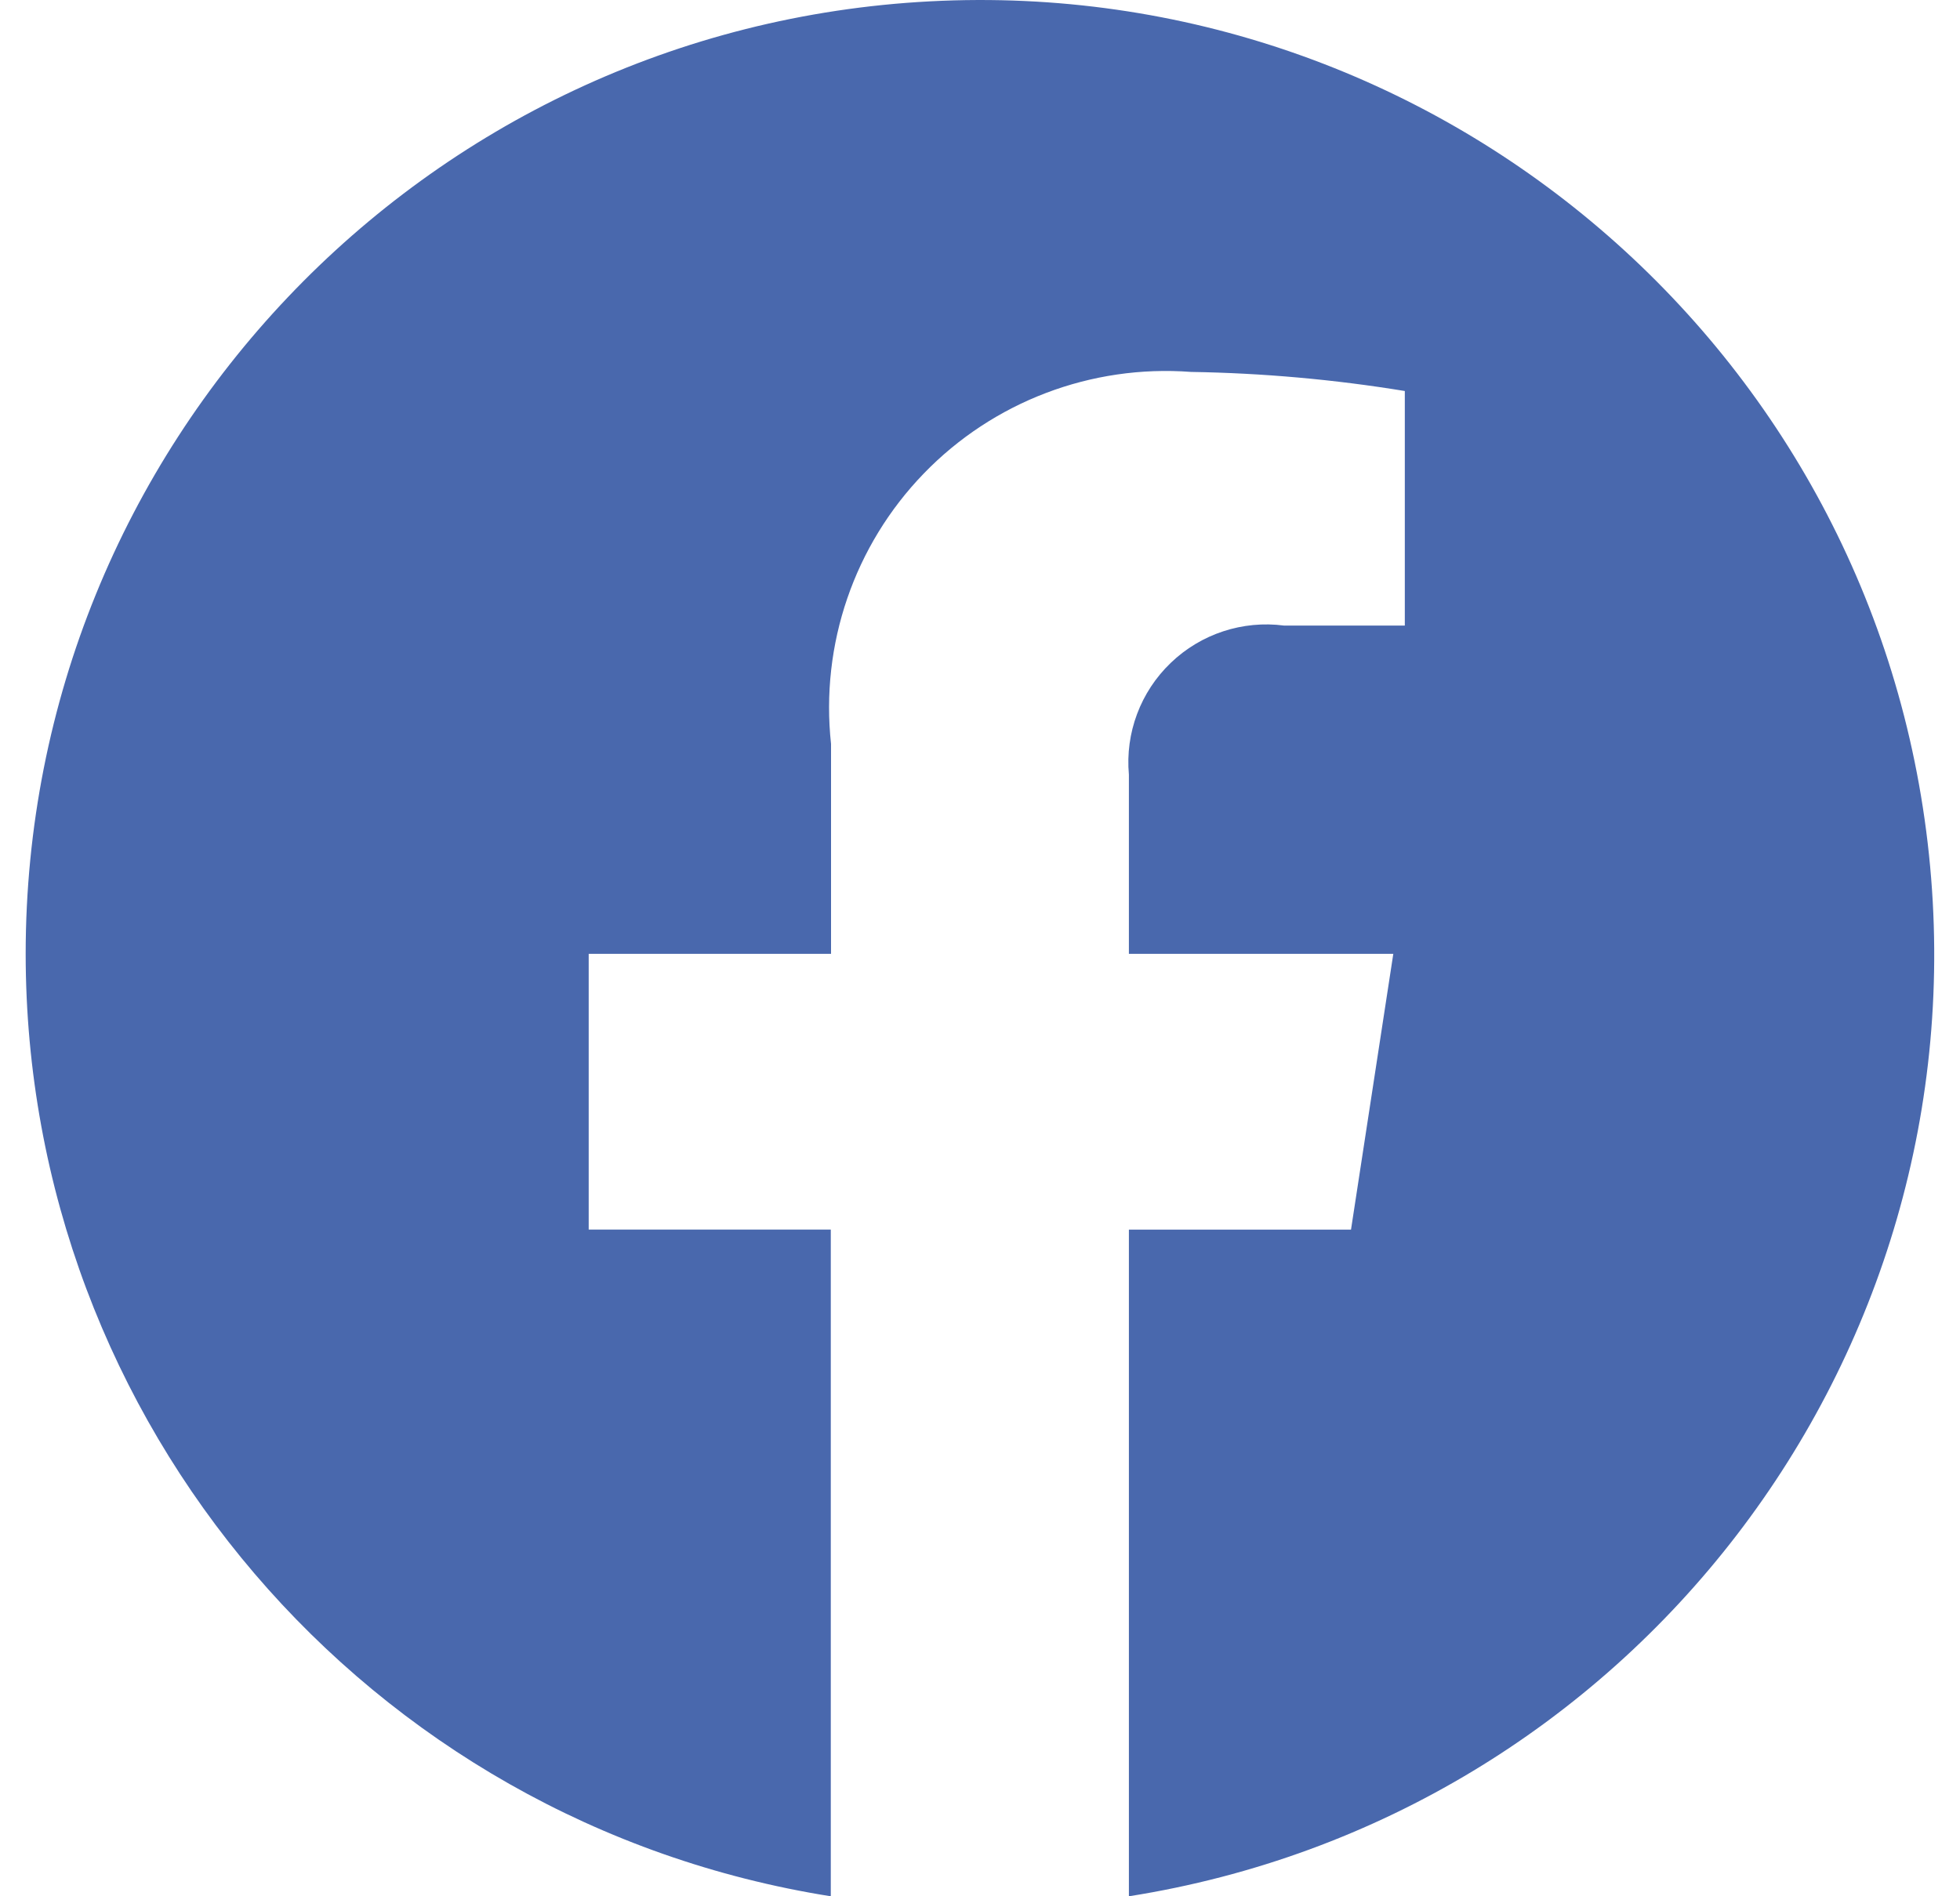 <svg width="31" height="30" viewBox="0 0 31 30" fill="none" xmlns="http://www.w3.org/2000/svg">
<path d="M0.406 15.09C0.408 22.515 5.807 28.836 13.14 30V19.452H9.311V15.09H13.144V11.77C12.973 10.197 13.51 8.629 14.611 7.491C15.711 6.354 17.26 5.765 18.838 5.884C19.971 5.902 21.101 6.003 22.219 6.186V9.897H20.311C19.655 9.811 18.994 10.028 18.517 10.487C18.039 10.945 17.795 11.596 17.855 12.256V15.09H22.037L21.368 19.453H17.855V30C25.785 28.747 31.346 21.504 30.509 13.519C29.672 5.534 22.73 -0.398 14.712 0.021C6.694 0.439 0.408 7.062 0.406 15.09Z" fill="#4968AD"/>
</svg>
